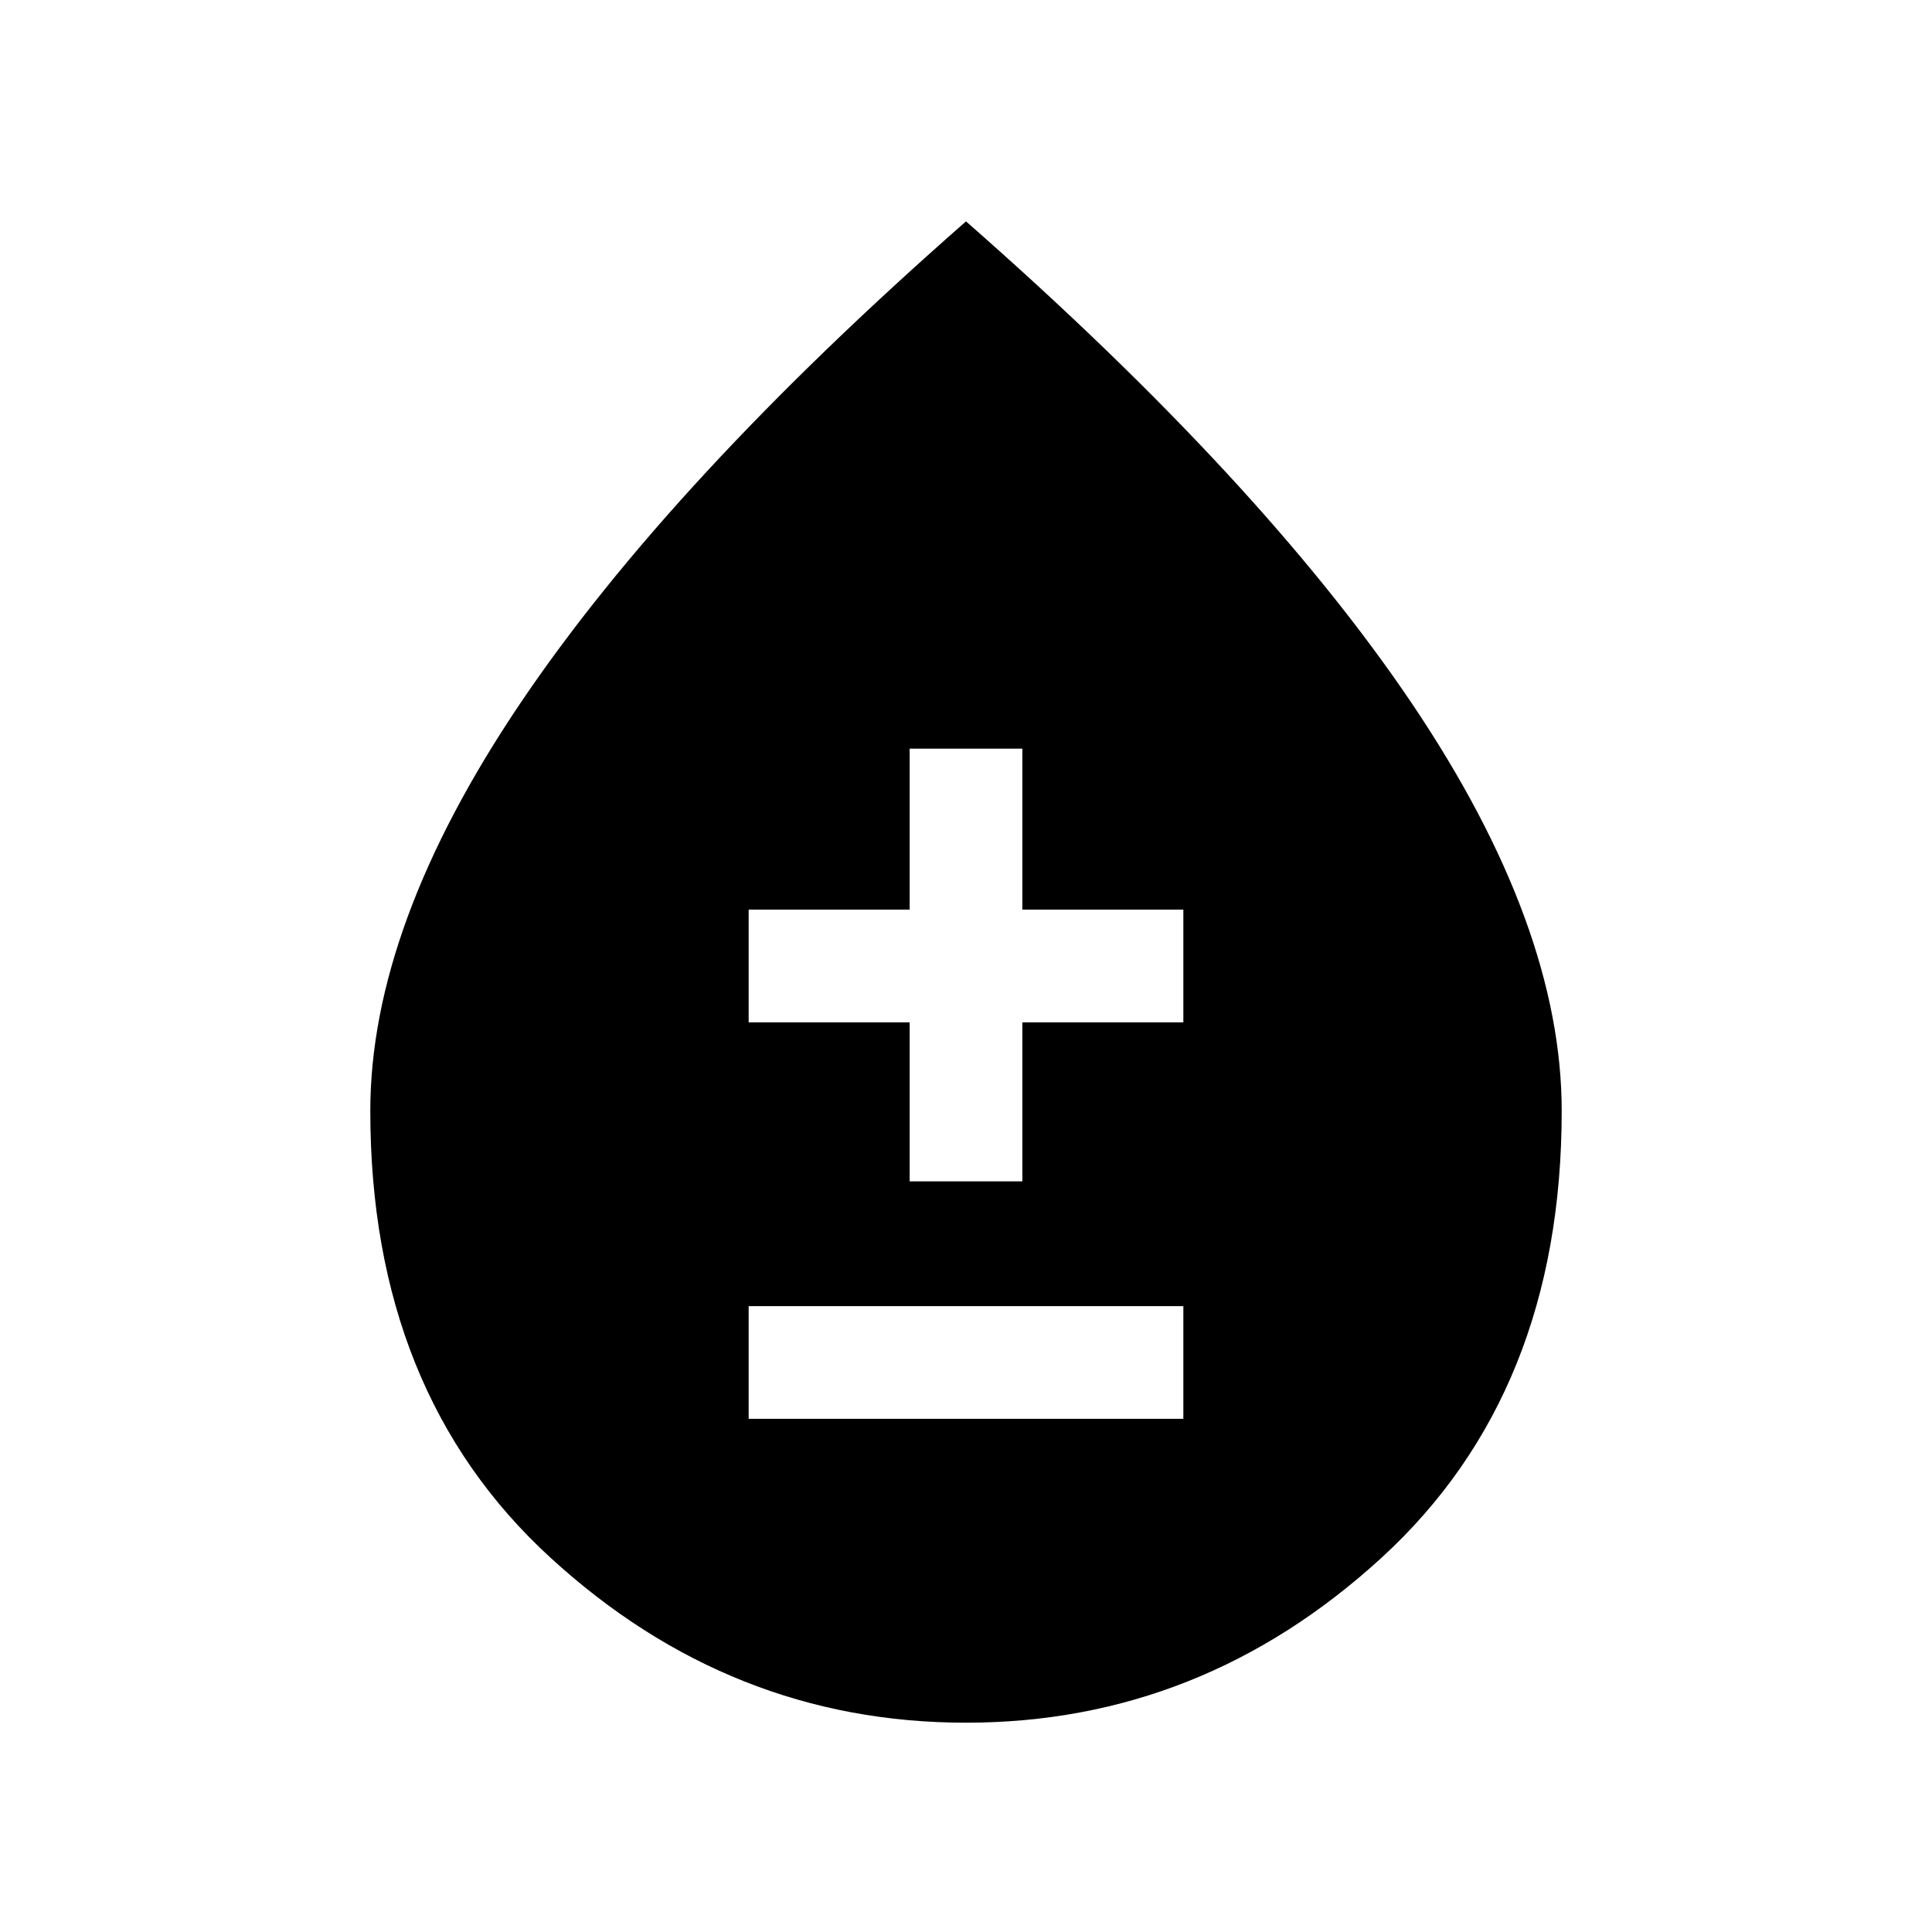 <svg xmlns="http://www.w3.org/2000/svg" height="24" width="24"><path d="M9.3 17.625h5.4v-1.4H9.3Zm2-2.95h1.4V12.7h2v-1.4h-2v-2h-1.4v2h-2v1.4h2ZM12 21.4q-2.925 0-5.162-2.05Q4.6 17.3 4.6 13.8q0-2.3 1.863-5.063Q8.325 5.975 12 2.75q3.675 3.225 5.538 5.987Q19.4 11.5 19.4 13.8q0 3.5-2.237 5.55Q14.925 21.4 12 21.4Z"/></svg>